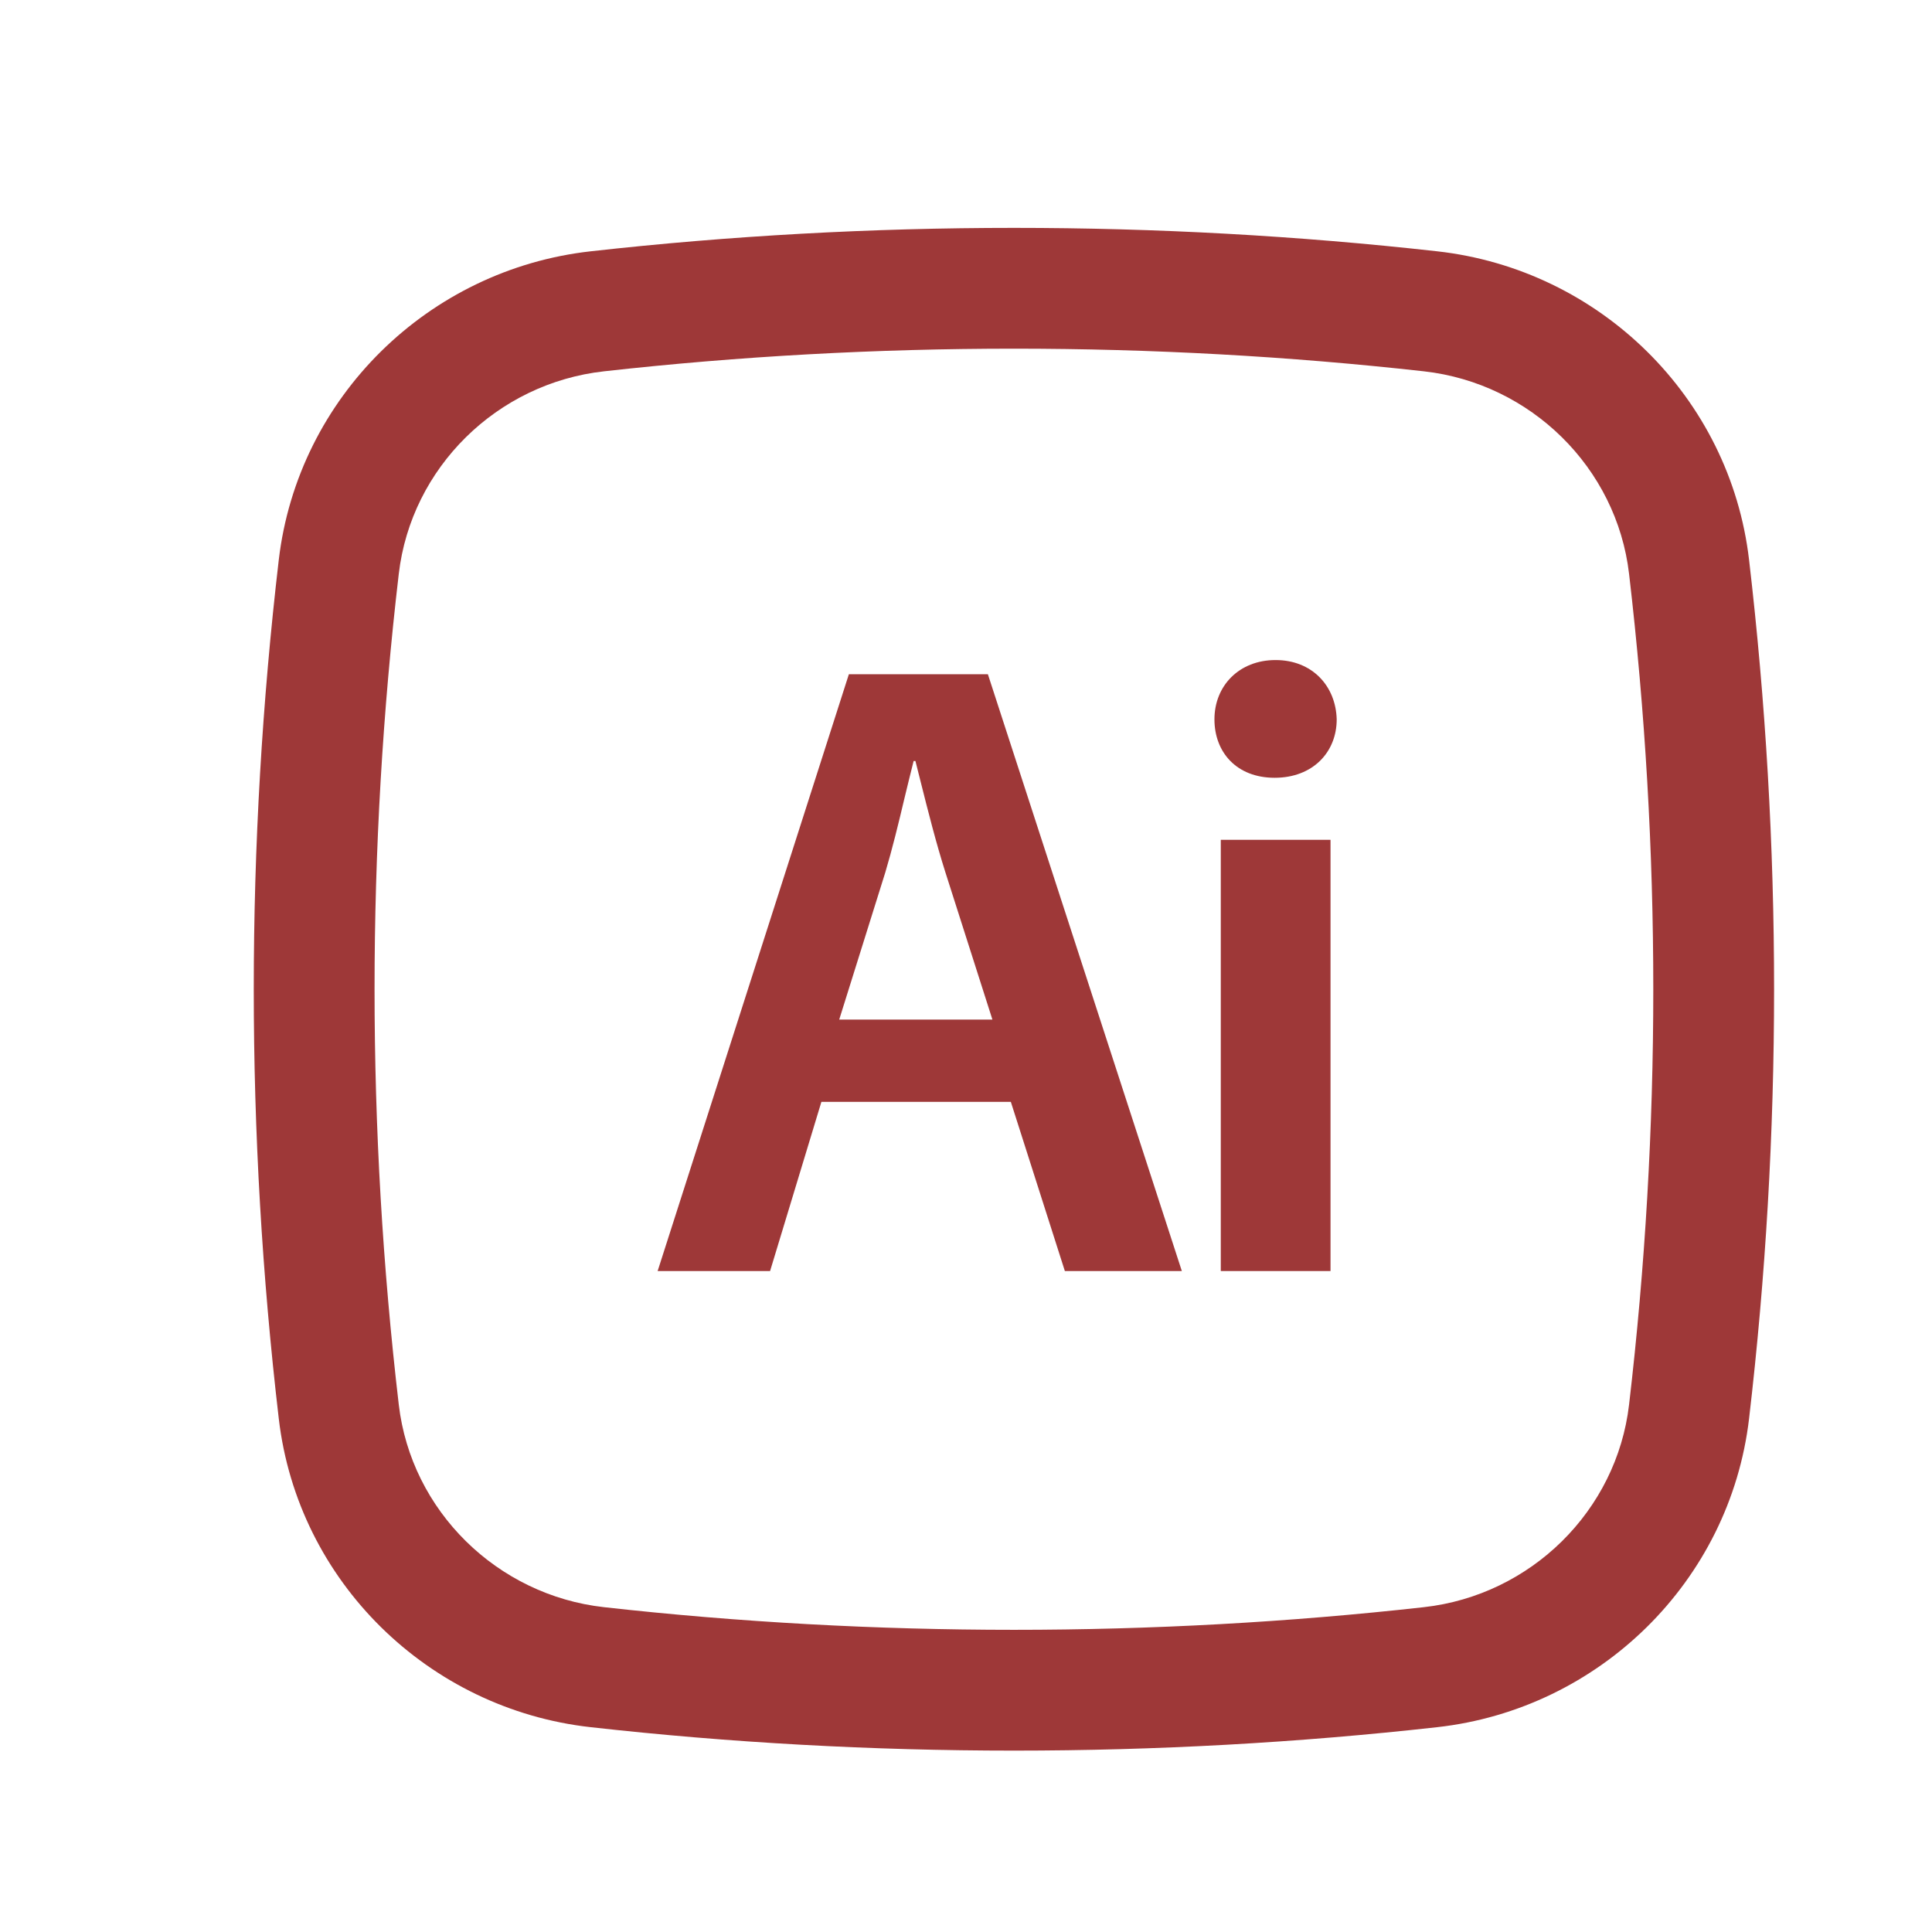 <?xml version="1.0" encoding="UTF-8"?>
<svg id="Layer_1" data-name="Layer 1" xmlns="http://www.w3.org/2000/svg" viewBox="0 0 128 128">
  <defs>
    <style>
      .cls-1, .cls-2 {
        fill: #9e3838;
      }

      .cls-2 {
        fill-rule: evenodd;
      }
    </style>
  </defs>
  <path class="cls-1" d="M88.15,55.64v28.57h-7.27v-28.57h7.27Z"/>
  <path class="cls-1" d="M80.46,47.66c0-2.23,1.64-3.93,4.05-3.93s3.99,1.7,4.05,3.93c0,2.17-1.58,3.87-4.11,3.87s-3.99-1.7-3.99-3.87Z"/>
  <path class="cls-2" d="M70.55,84.21l-3.58-11.21h-12.55l-3.4,11.21h-7.45l12.67-39.54h9.21l12.85,39.54h-7.74ZM58.65,57.81l-3.05,9.74h10.15l-3.11-9.74c-.62-1.95-1.16-4.09-1.65-6.04-.12-.46-.23-.91-.34-1.35h-.12c-.2.78-.4,1.62-.61,2.48-.39,1.65-.81,3.37-1.27,4.91Z"/>
  <path class="cls-2" d="M95.22,16.65c-18.49-2.07-37.6-2.07-56.09,0-10.73,1.2-19.39,9.65-20.66,20.44-2.21,18.9-2.21,38,0,56.9,1.26,10.79,9.92,19.24,20.66,20.44,18.49,2.07,37.6,2.07,56.09,0,10.73-1.2,19.39-9.65,20.66-20.44,2.21-18.9,2.21-38,0-56.9-1.26-10.79-9.92-19.24-20.66-20.44ZM40.02,24.6c17.9-2,36.41-2,54.31,0,7.09.79,12.78,6.39,13.6,13.42,2.14,18.29,2.14,36.76,0,55.04-.82,7.03-6.5,12.63-13.6,13.42-17.9,2-36.41,2-54.31,0-7.09-.79-12.78-6.39-13.6-13.42-2.14-18.29-2.14-36.76,0-55.04.82-7.03,6.5-12.63,13.6-13.42Z"/>
</svg>